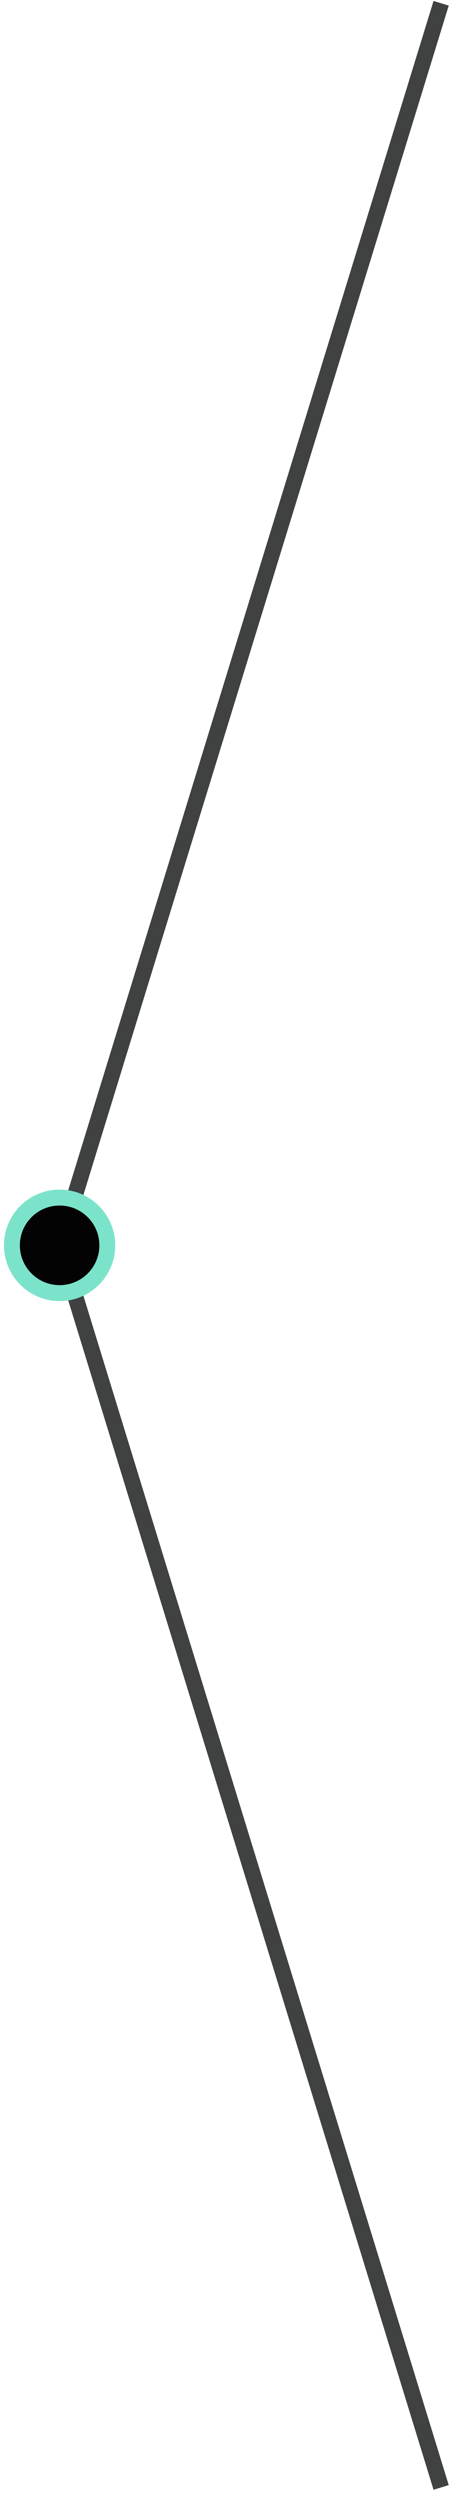 <?xml version="1.0" encoding="UTF-8"?>
<svg width="29px" height="157px" viewBox="0 0 29 157" version="1.1" xmlns="http://www.w3.org/2000/svg" xmlns:xlink="http://www.w3.org/1999/xlink">
    <!-- Generator: Sketch 47.1 (45422) - http://www.bohemiancoding.com/sketch -->
    <title>triangle-bracket-left-mobile</title>
    <desc>Created with Sketch.</desc>
    <defs></defs>
    <g id="Page-1" stroke="none" stroke-width="1" fill="none" fill-rule="evenodd">
        <g id="triangle-bracket-left-mobile">
            <polyline id="Shape" stroke="#404141" points="27.75 156.205 3.75 78.205 27.75 0.205"></polyline>
            <path d="M3.75,81.205 C5.407,81.205 6.75,79.862 6.75,78.205 C6.75,76.548 5.407,75.205 3.75,75.205 C2.093,75.205 0.75,76.548 0.75,78.205 C0.75,79.862 2.093,81.205 3.75,81.205 Z" id="Shape" stroke="#7CE3CB" fill="#030303" fill-rule="nonzero"></path>
        </g>
    </g>
</svg>